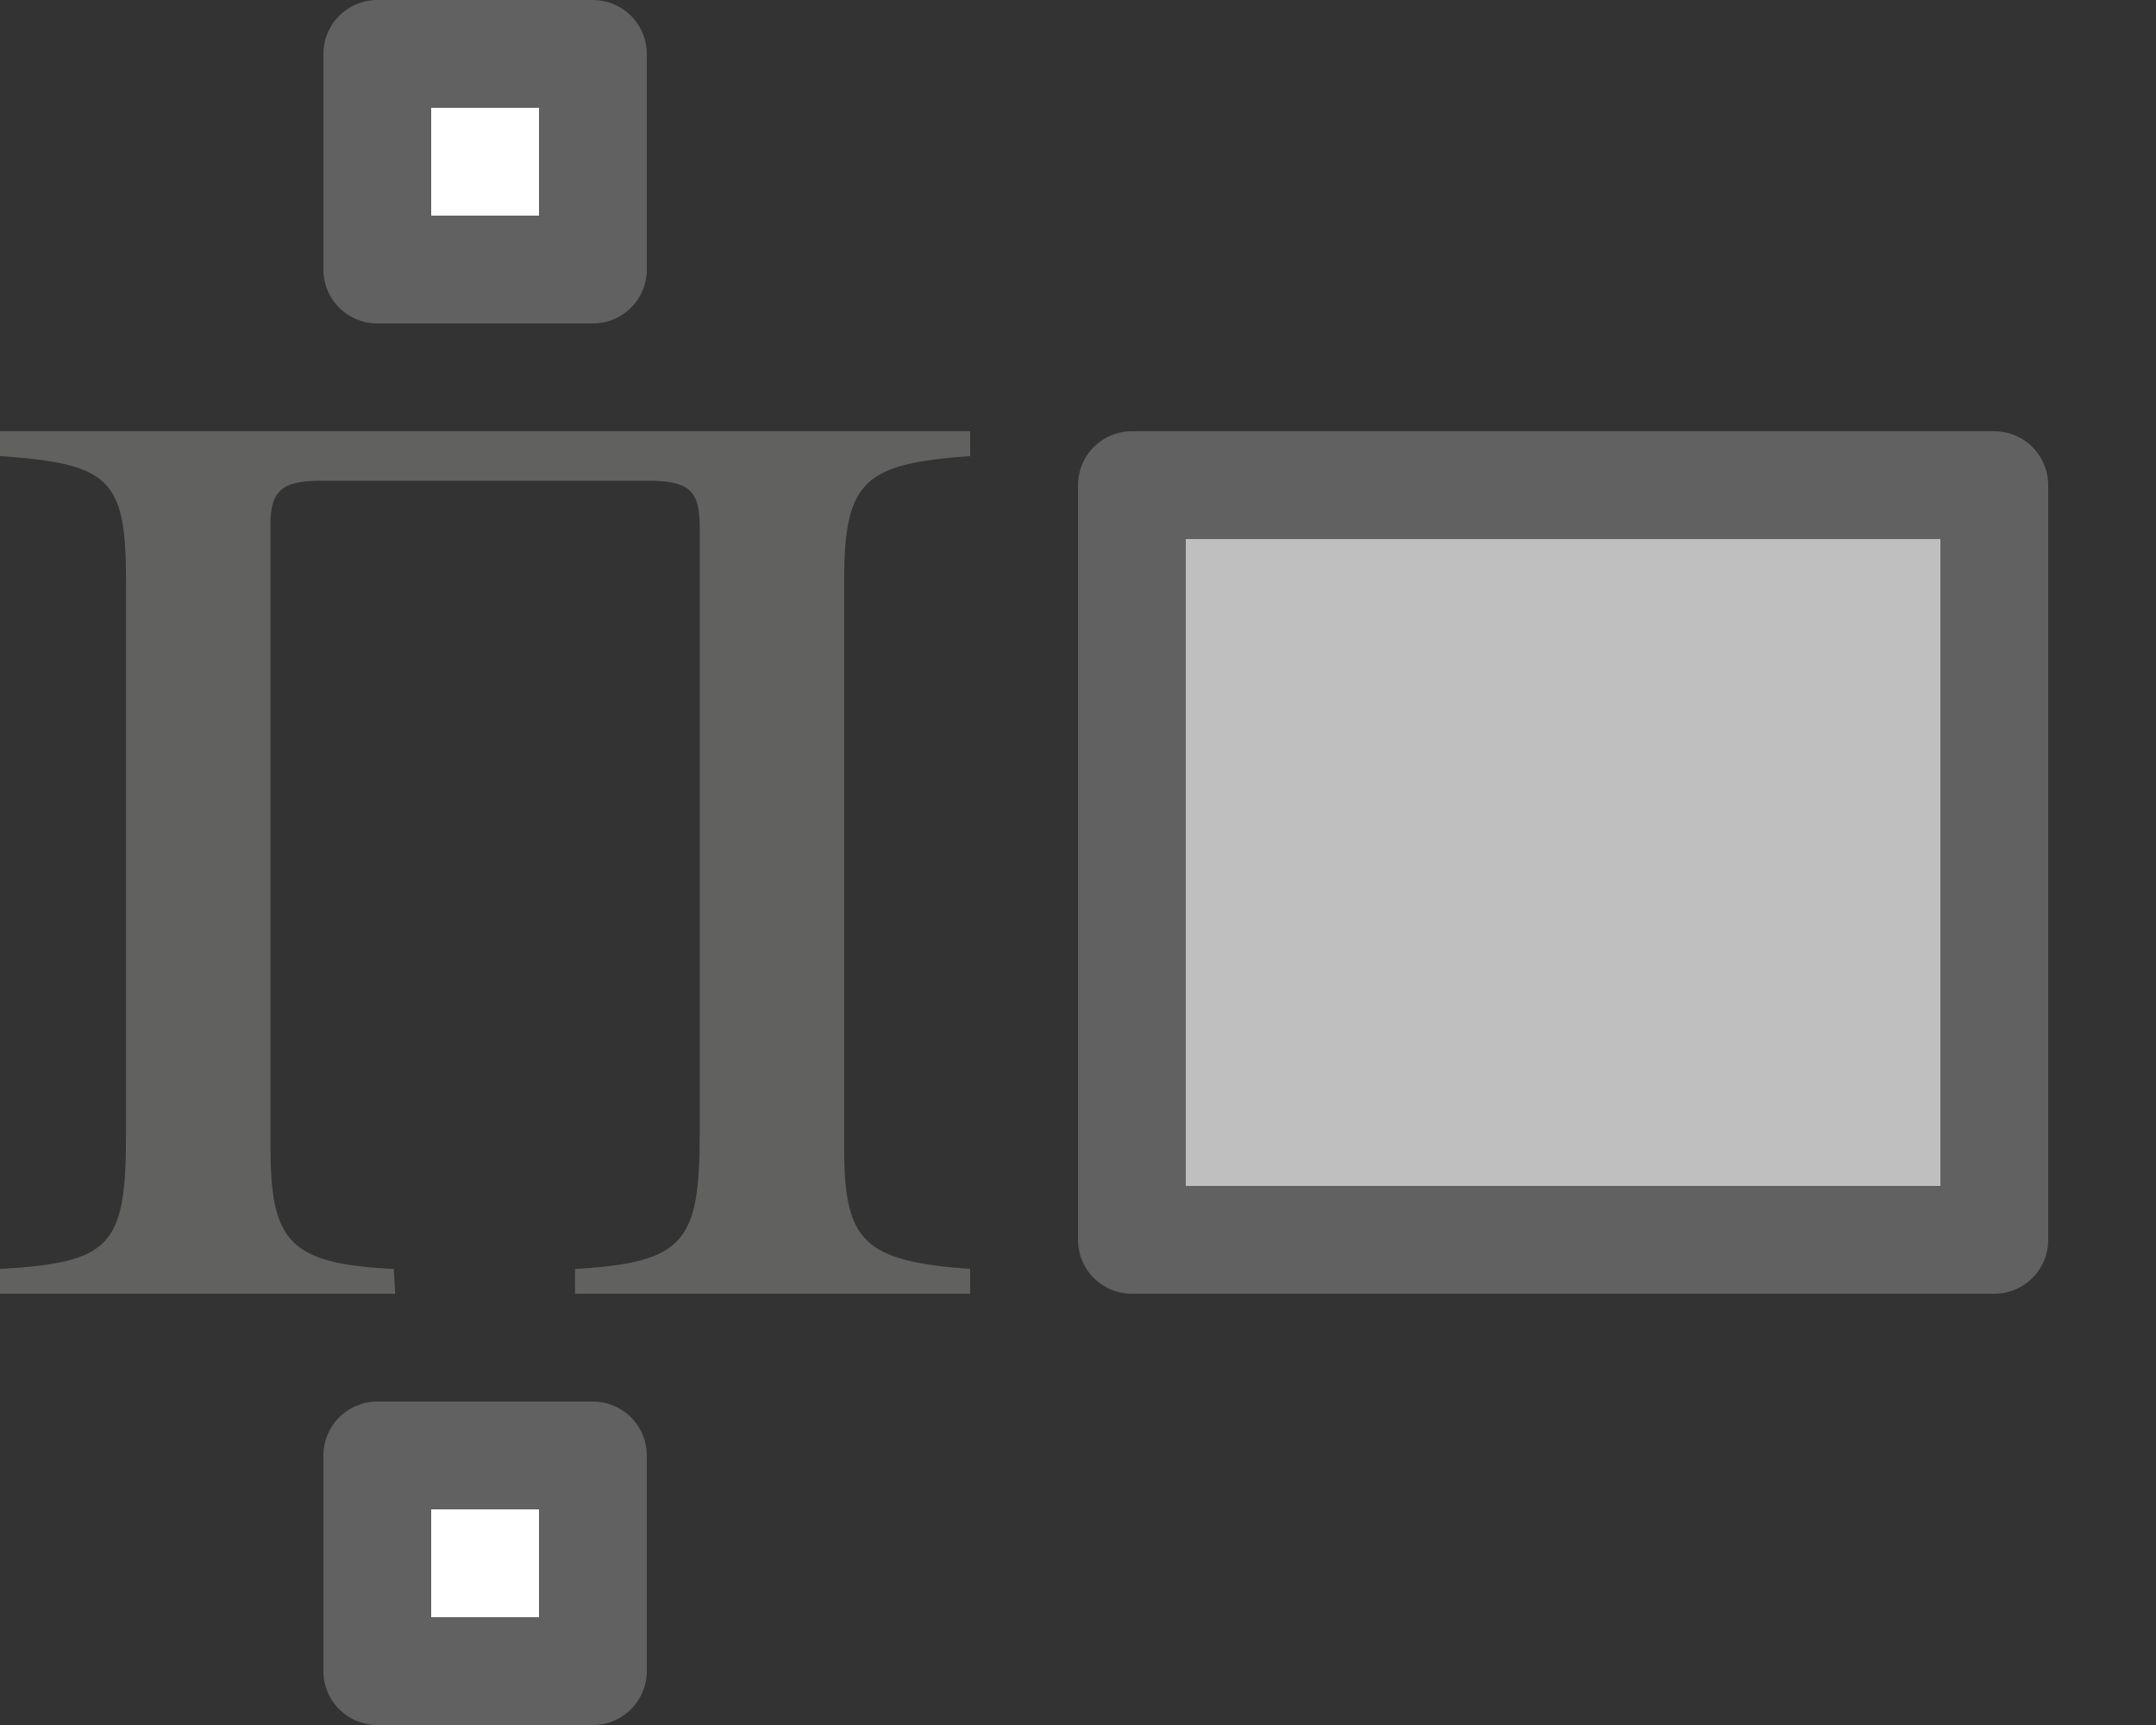 <svg width="20" height="16" viewBox="0 0 20 16" fill="none" xmlns="http://www.w3.org/2000/svg">
<rect x="0" y="0" width="20" height="16" fill="#333333" stroke="none"/>
<path d="M10.5 4.5H18.5V11.5H10.5V4.5Z" fill="#BFBFBF" stroke="#616161" stroke-linejoin="round"/>
<path d="M3.5 0.5H5.5V2.5H3.5V0.5Z" fill="white" stroke="#616161" stroke-linejoin="round"/>
<path d="M3.5 13.5H5.5V15.5H3.5V13.5Z" fill="white" stroke="#616161" stroke-linejoin="round"/>
<path d="M9 12V11.77C8.015 11.698 7.831 11.517 7.831 10.659V5.378C7.831 4.447 8.028 4.302 9 4.23V4H0V4.23C1.012 4.302 1.169 4.435 1.169 5.378V10.526C1.169 11.565 1.025 11.71 0 11.77V12H3.666L3.653 11.77C2.68 11.722 2.509 11.517 2.509 10.634V4.858C2.509 4.532 2.641 4.459 2.982 4.459H6.018C6.412 4.459 6.491 4.568 6.491 4.894V10.502C6.491 11.517 6.359 11.71 5.334 11.77V12H9Z" fill="#616160"/>

</svg>
